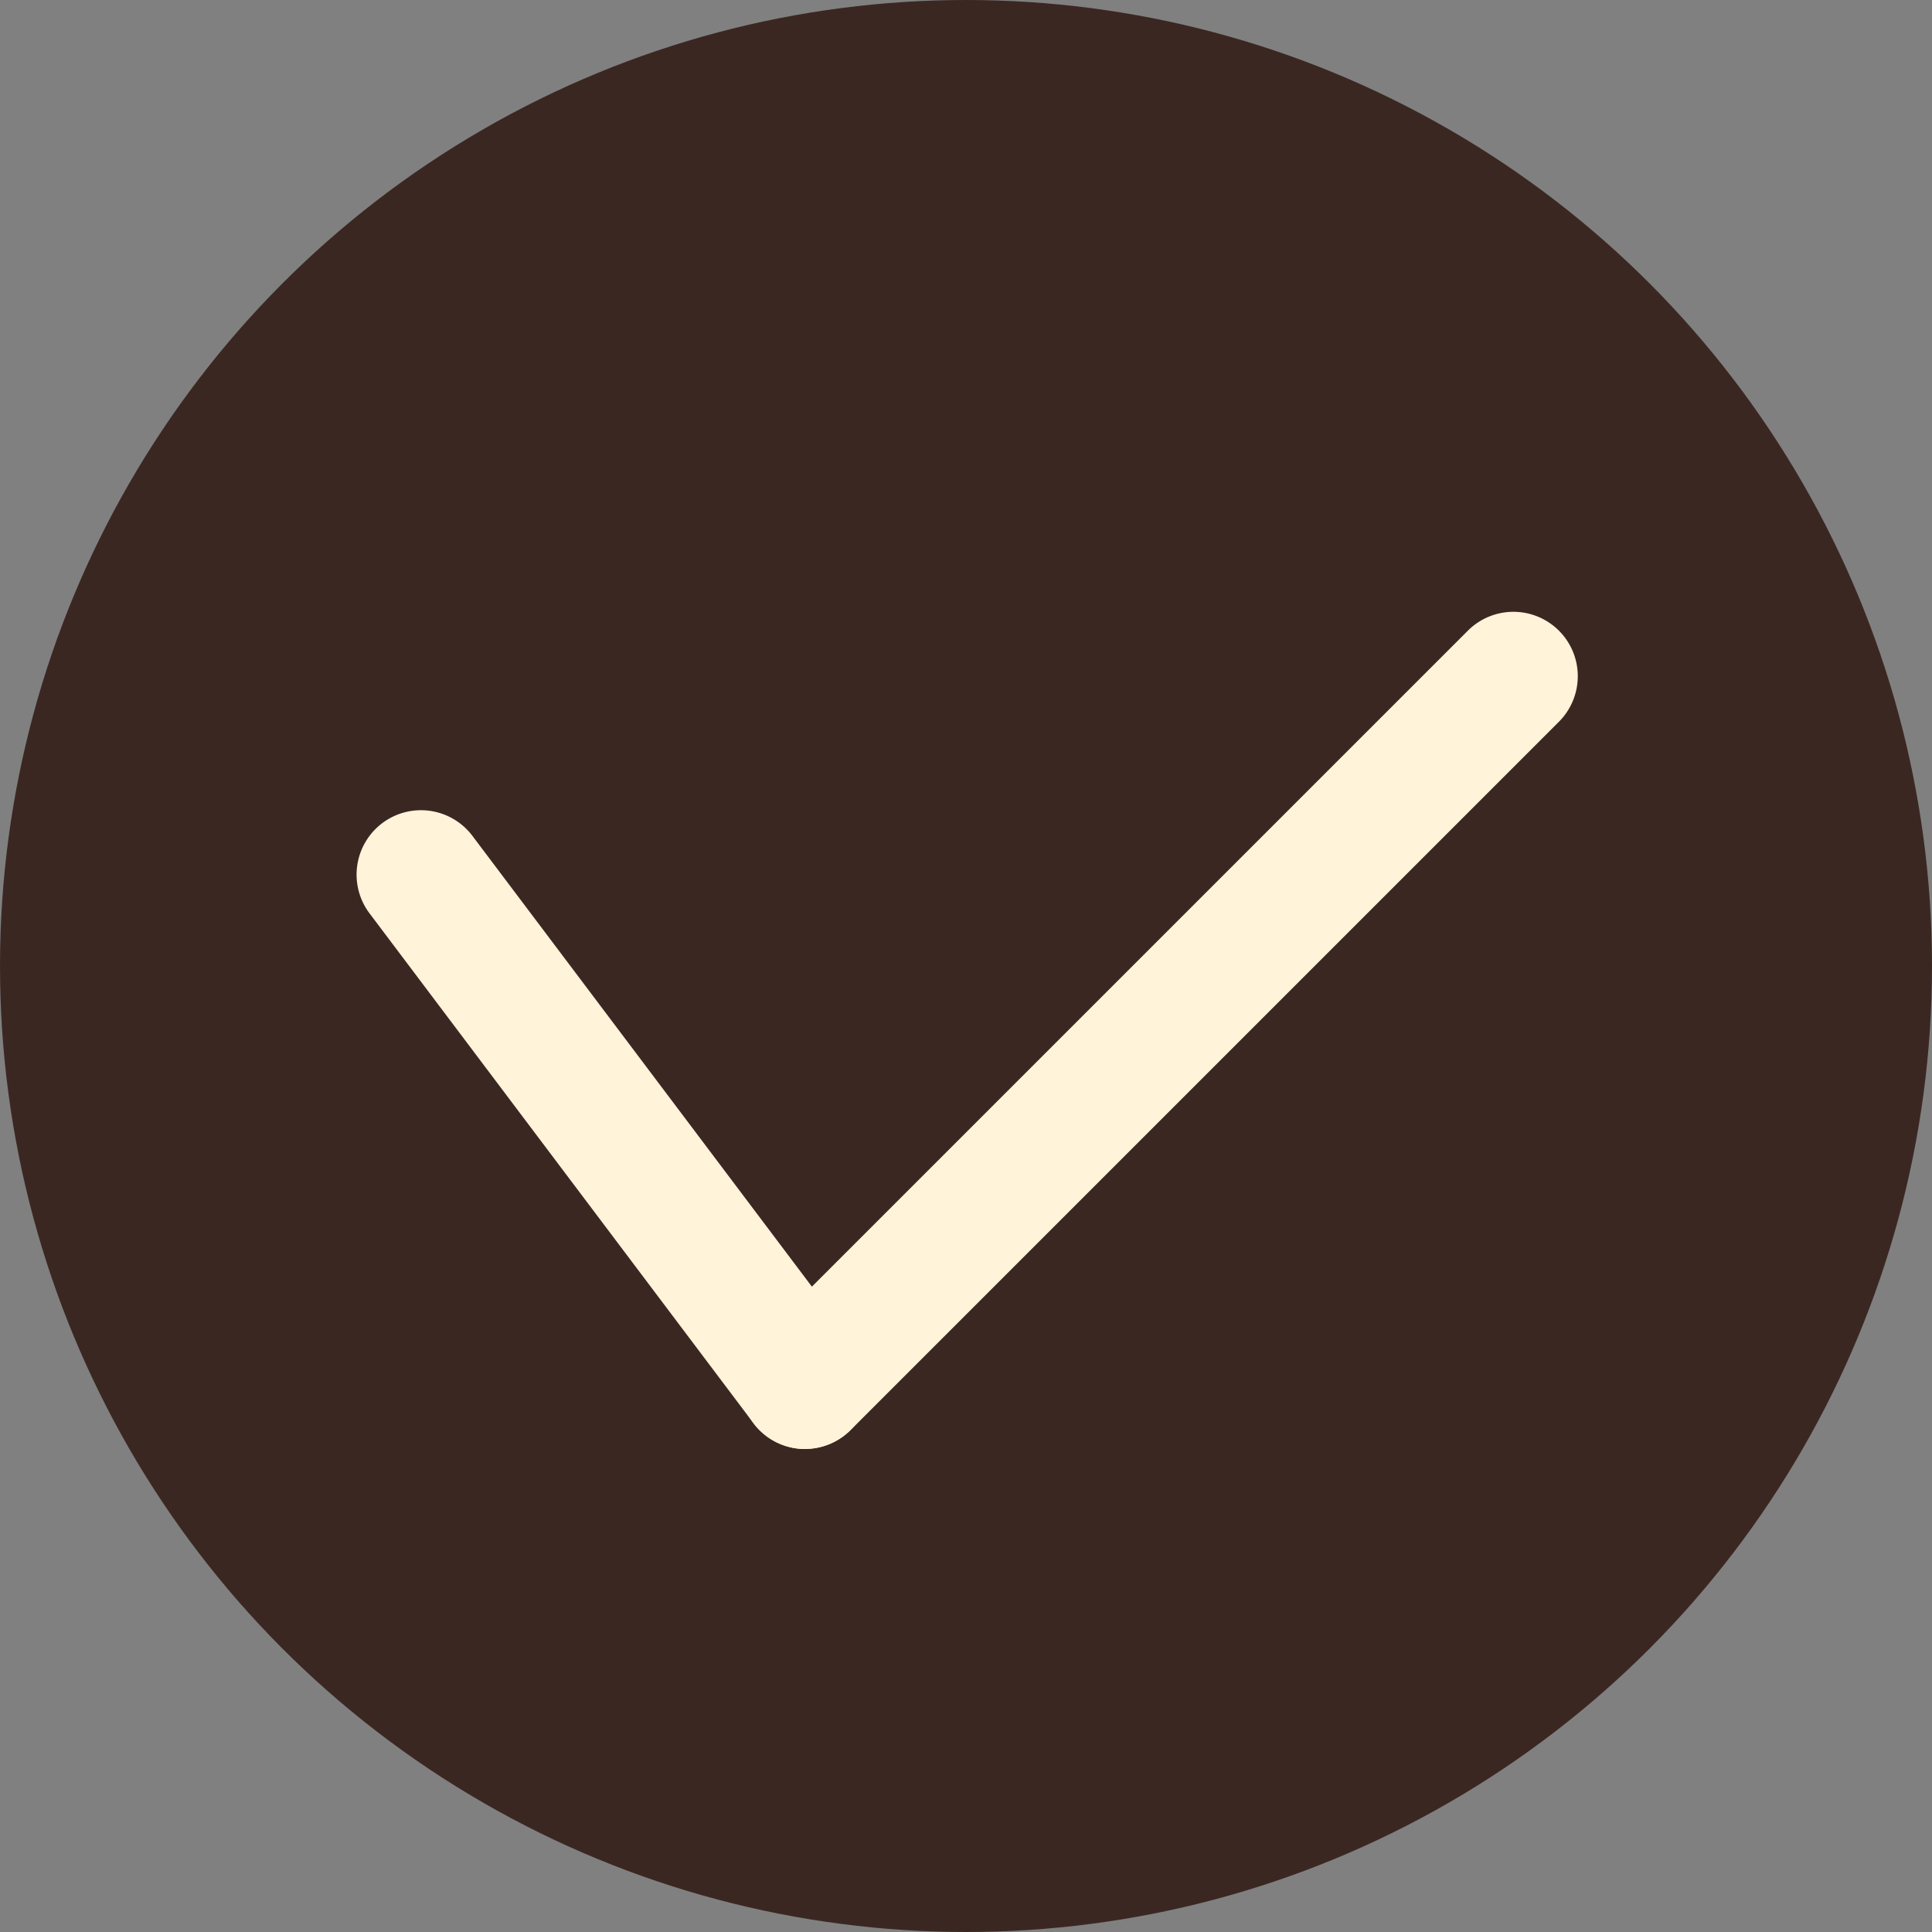 <svg xmlns="http://www.w3.org/2000/svg" width="30" height="30" viewBox="0 0 30 30">
  <rect x="0" y="0" width="30" height="30" fill="#808080" stroke="none"/>
  <g id="그룹_2653" data-name="그룹 2653" transform="translate(-1023 -4376)">
    <circle id="타원_152" data-name="타원 152" cx="15" cy="15" r="15" transform="translate(1023 4376)" fill="#3b2722"/>
    <g id="그룹_2428" data-name="그룹 2428" transform="translate(-3 -2)">
      <path id="패스_3315" data-name="패스 3315" d="M5.964,8.919a1,1,0,0,1-.8-.4L-.8.6A1,1,0,0,1-.6-.8,1,1,0,0,1,.8-.6L6.762,7.317a1,1,0,0,1-.8,1.6Z" transform="translate(1032.537 4391.581)" fill="#fff3d9"/>
      <path id="선_111" data-name="선 111" d="M0,12a1,1,0,0,1-.707-.293,1,1,0,0,1,0-1.414l11-11a1,1,0,0,1,1.414,0,1,1,0,0,1,0,1.414l-11,11A1,1,0,0,1,0,12Z" transform="translate(1038.5 4388.5)" fill="#fff3d9"/>
    </g>
  </g>
</svg>
